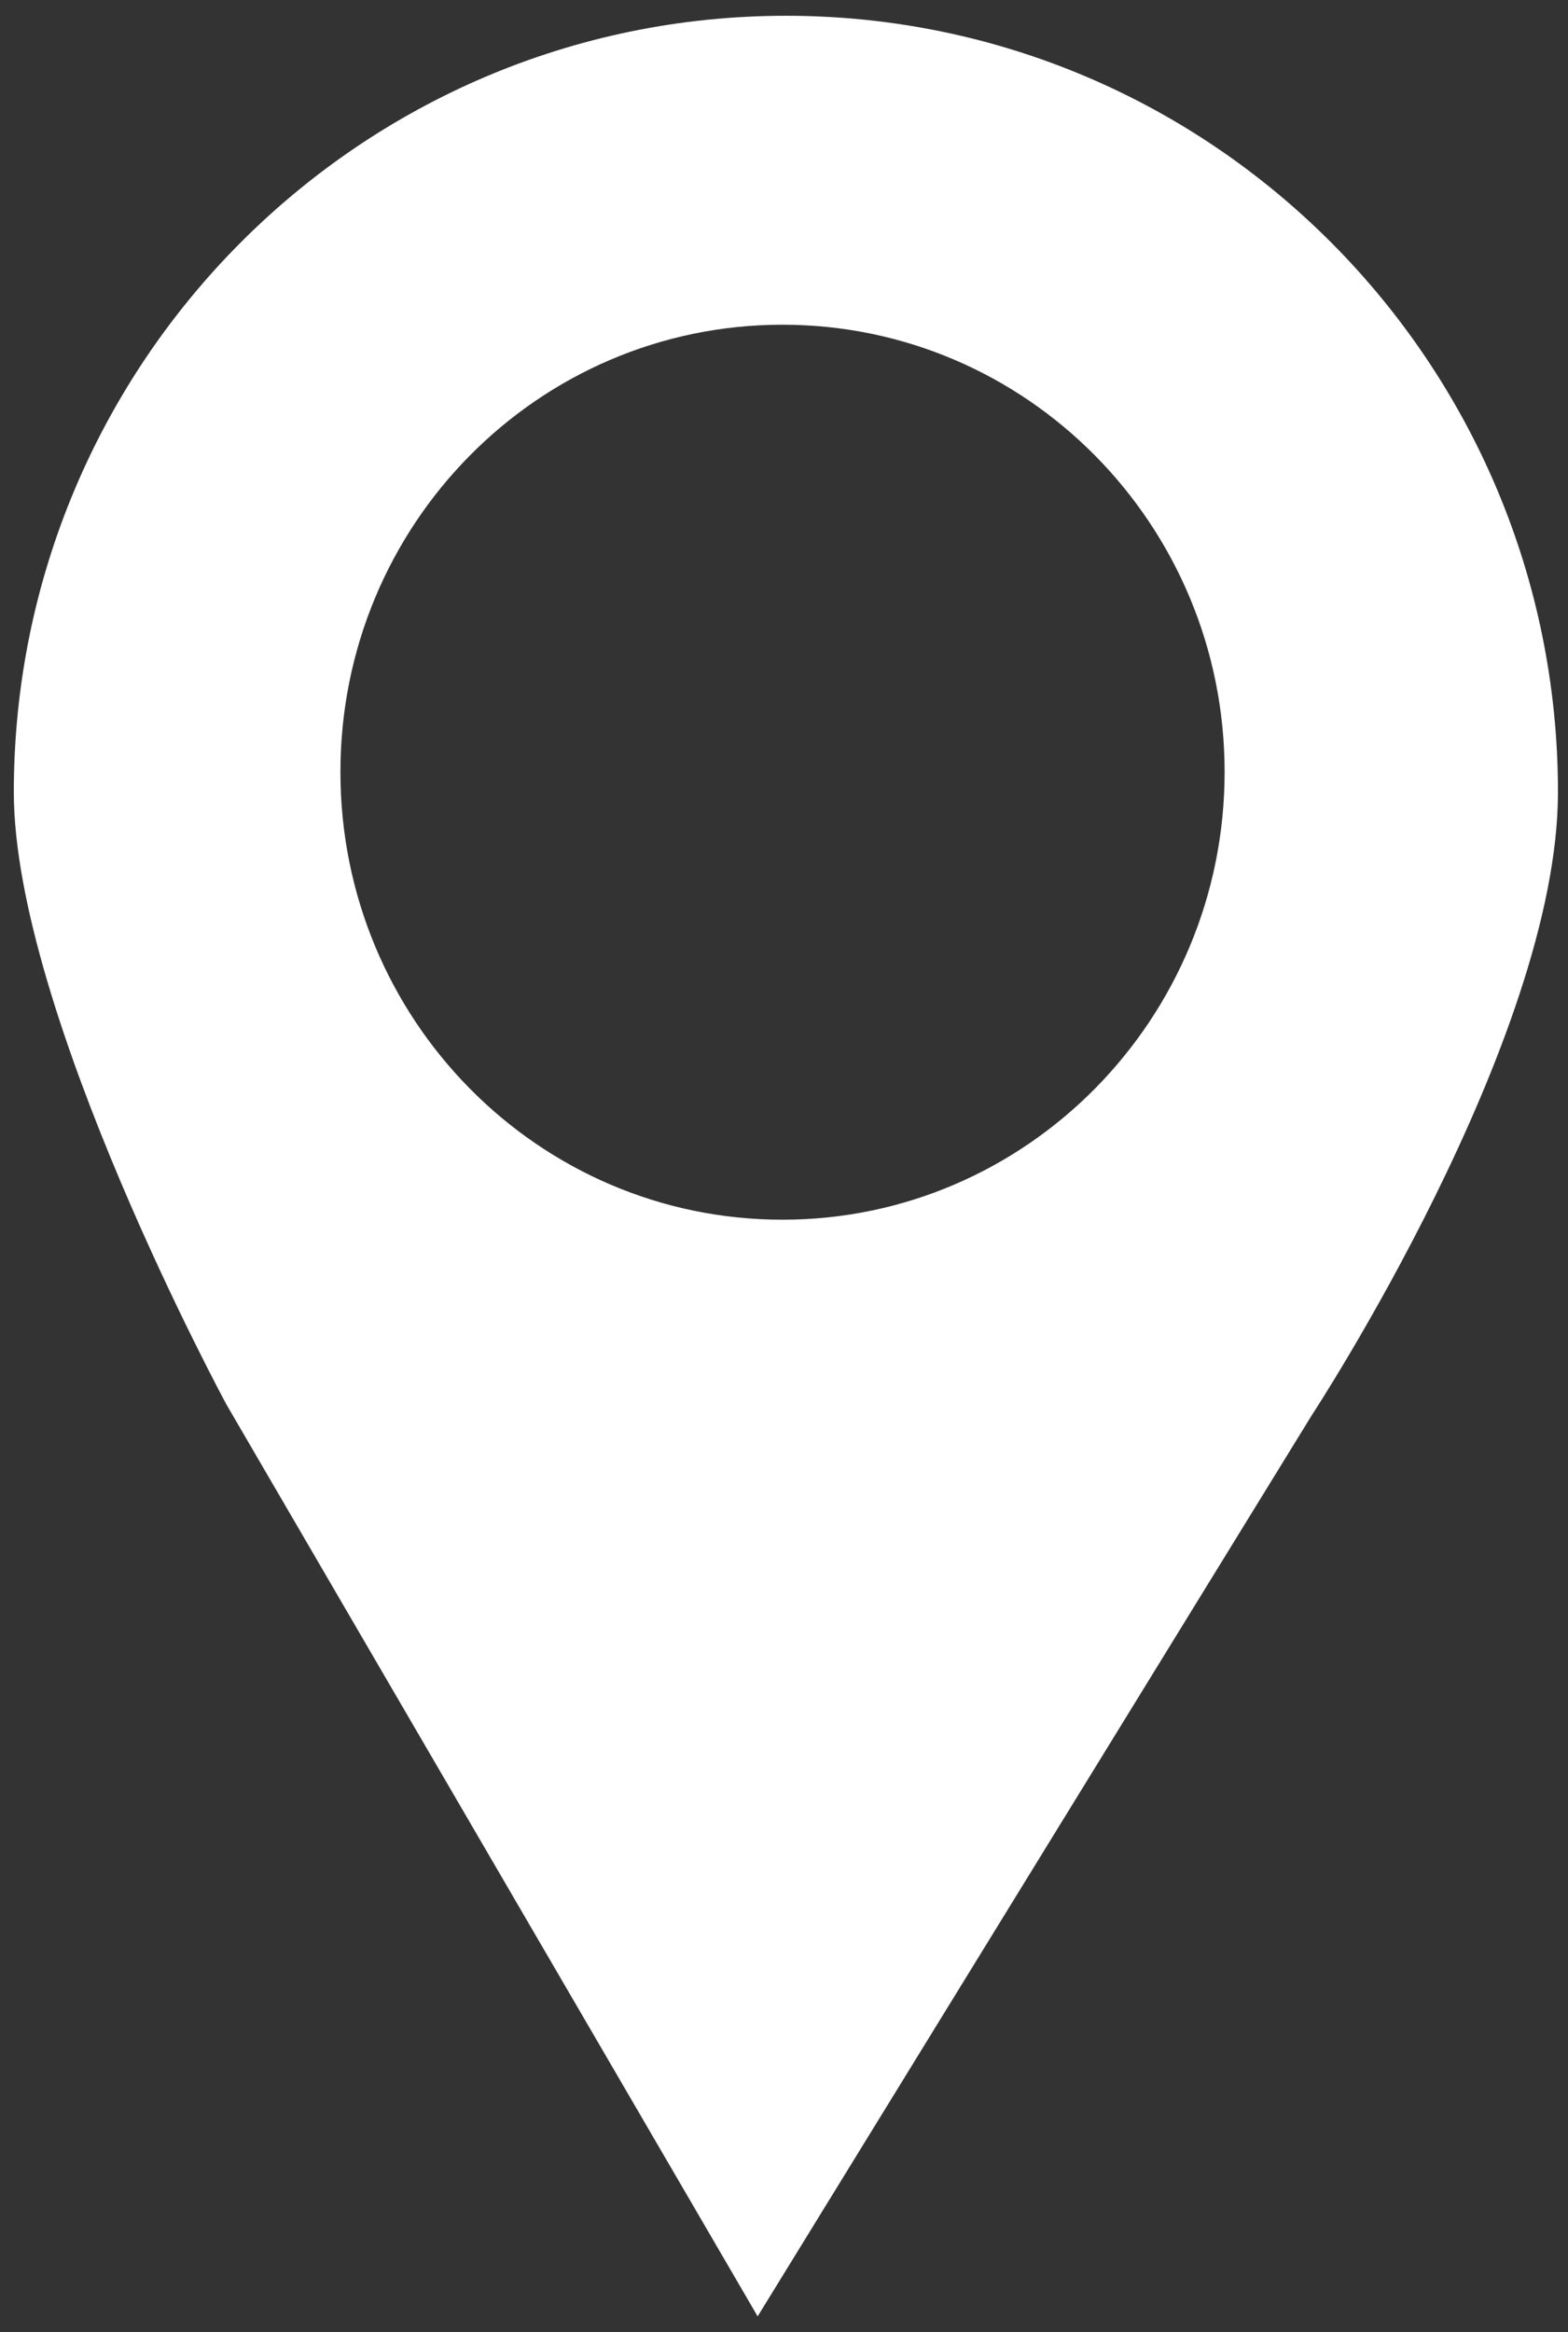 <svg width="37" height="55" viewBox="0 0 37 55" fill="none" xmlns="http://www.w3.org/2000/svg">
<rect x="0" y="0" width="37" height="55" fill="#333333" stroke="none"/>
<path d="M18.55 0.372C8.486 0.372 0.326 8.568 0.326 18.681C0.326 23.854 5.343 33.123 5.343 33.123L17.878 54.628L30.955 33.375C30.955 33.375 36.763 24.531 36.763 18.681C36.763 8.568 28.606 0.372 18.547 0.372H18.55ZM18.464 28.765C12.701 28.765 8.033 24.042 8.033 18.206C8.033 12.37 12.699 7.658 18.464 7.658C24.229 7.658 28.897 12.378 28.897 18.206C28.897 24.034 24.223 28.765 18.464 28.765Z" fill="white"/>
</svg>
